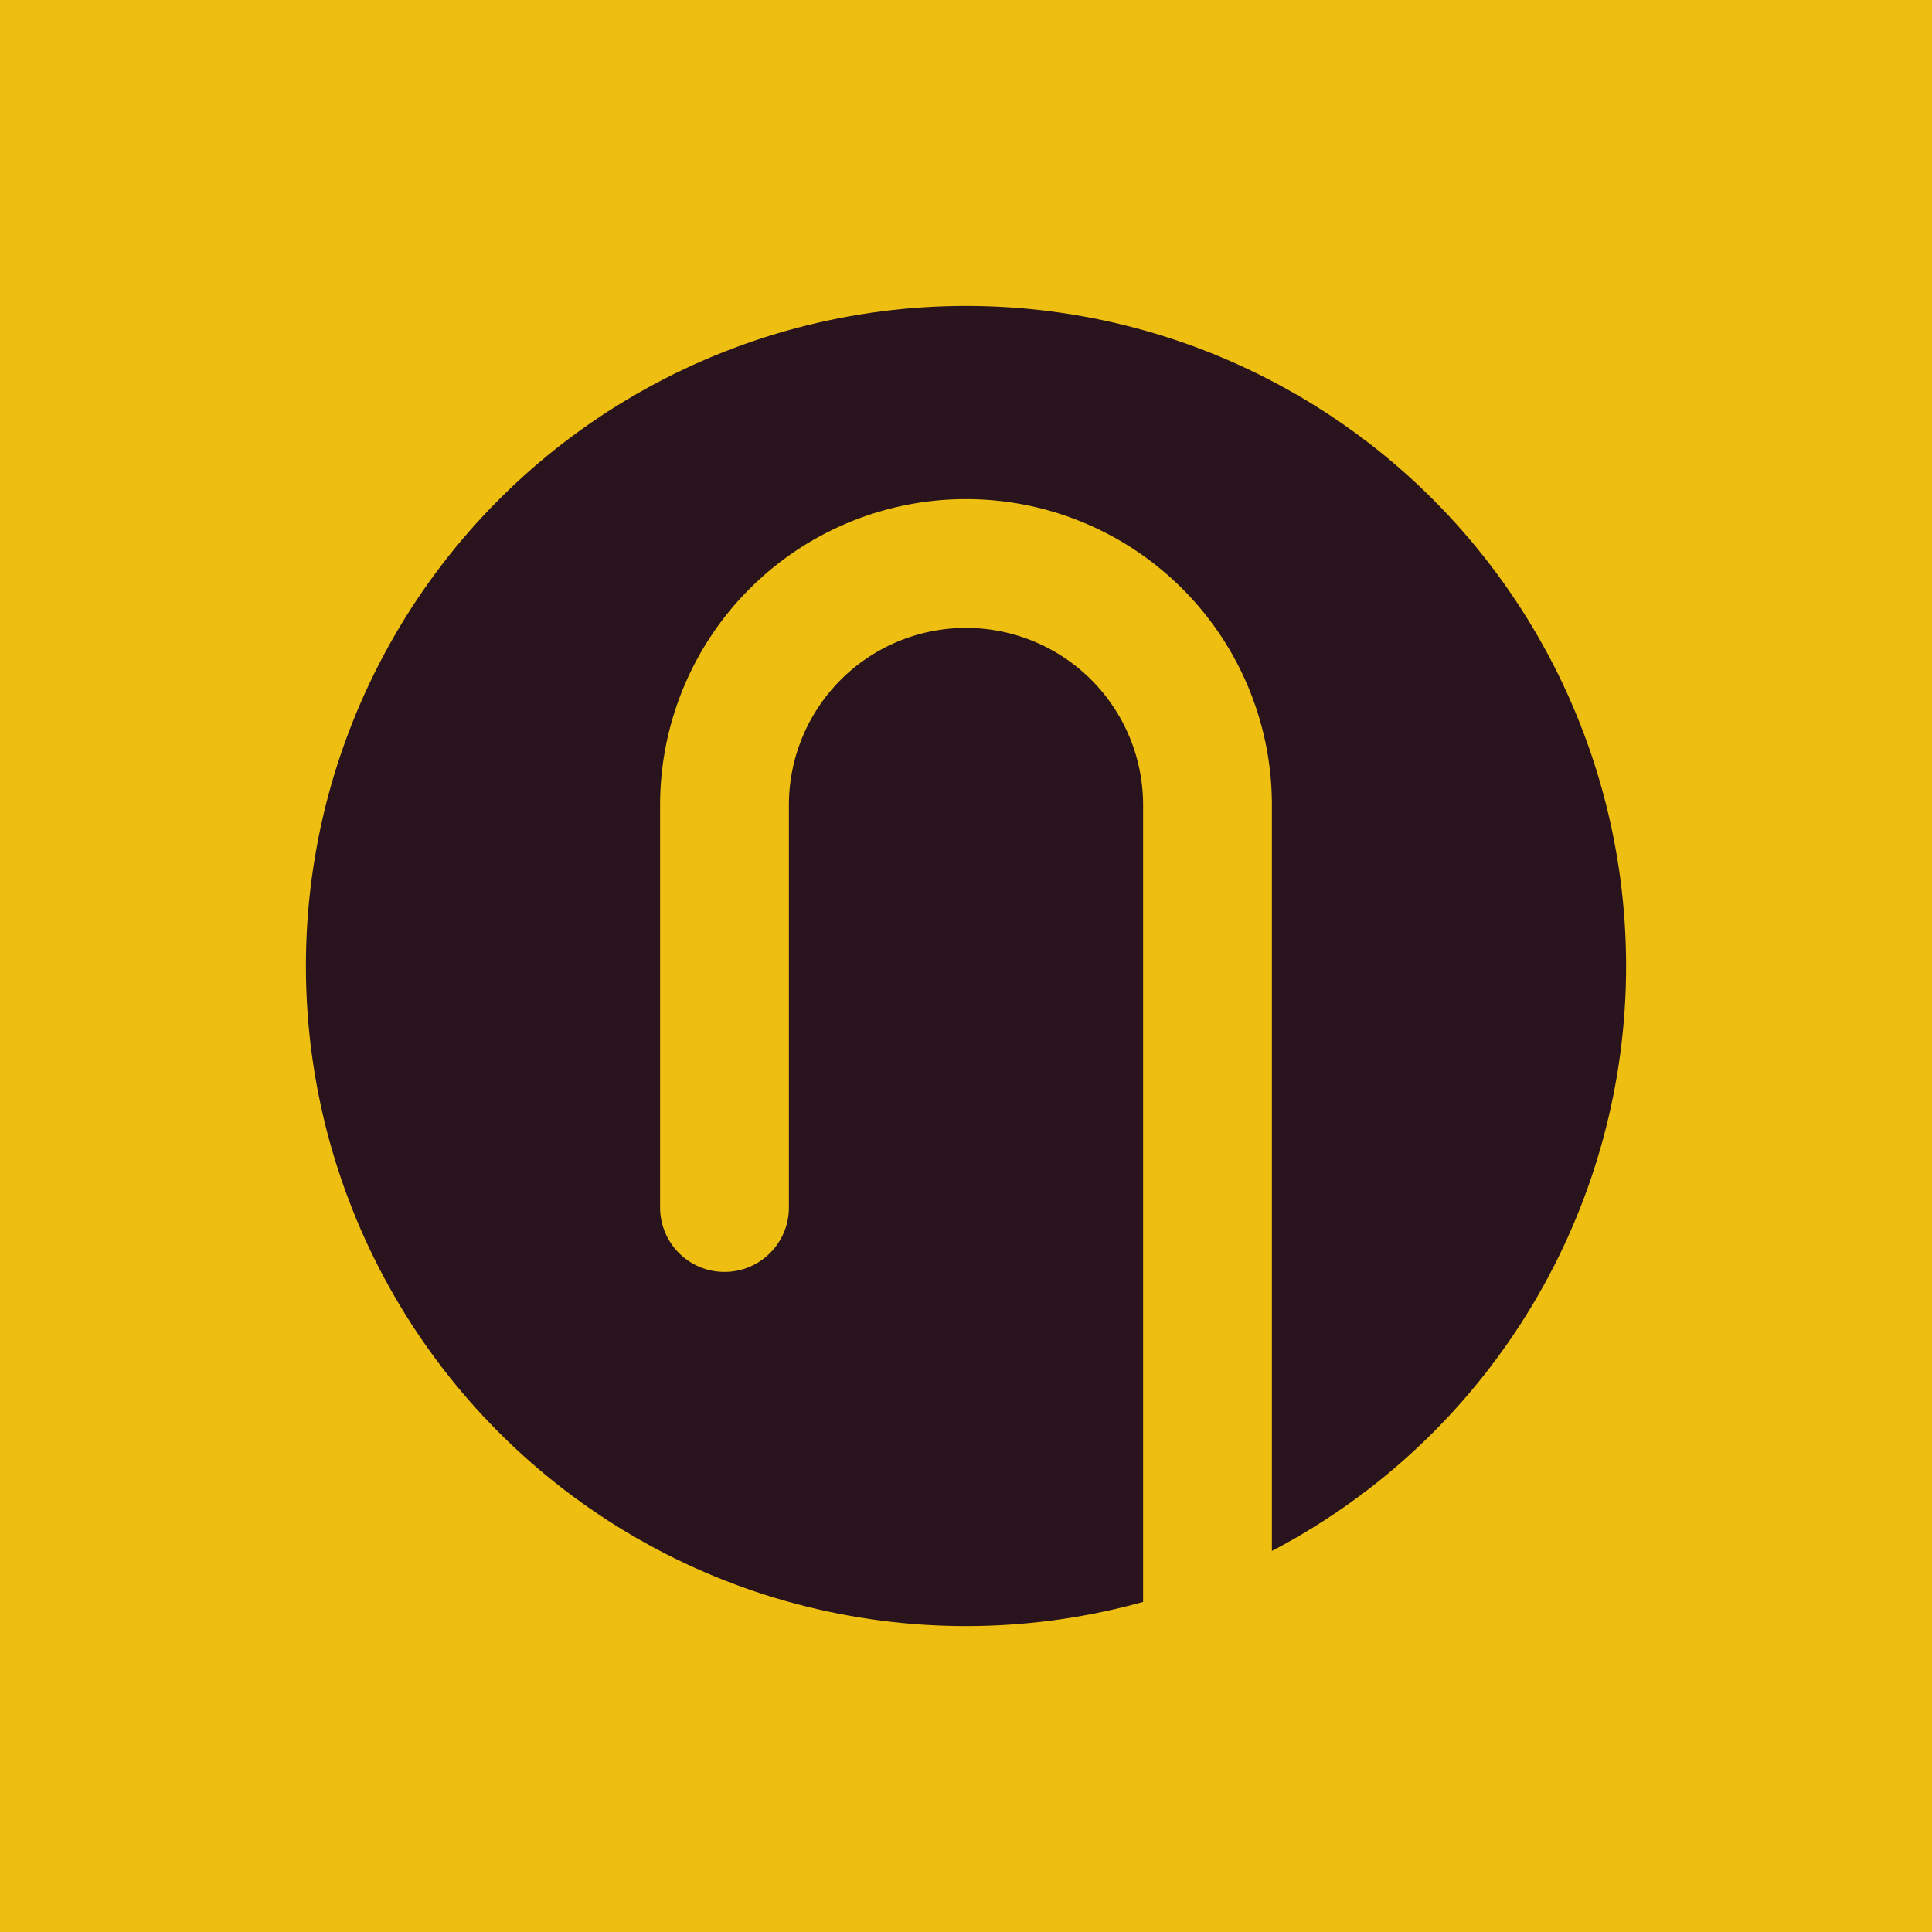 <?xml version="1.0" encoding="UTF-8" standalone="no"?>
<svg xmlns="http://www.w3.org/2000/svg" version="1.1" viewBox="0 0 120 120">
  <rect x="0" y="0" width="120" height="120" fill="#eebf10" stroke="none" />
  <circle cx="60" cy="60" r="45" fill="#29141e" stroke="#eebf10" stroke-width="8" />
  <path d="M 45 75 v -25 a 15 15 0 0 1 30 0 v 50" fill="none" stroke="#eebf10" stroke-linecap="round" stroke-width="8" />
</svg>
